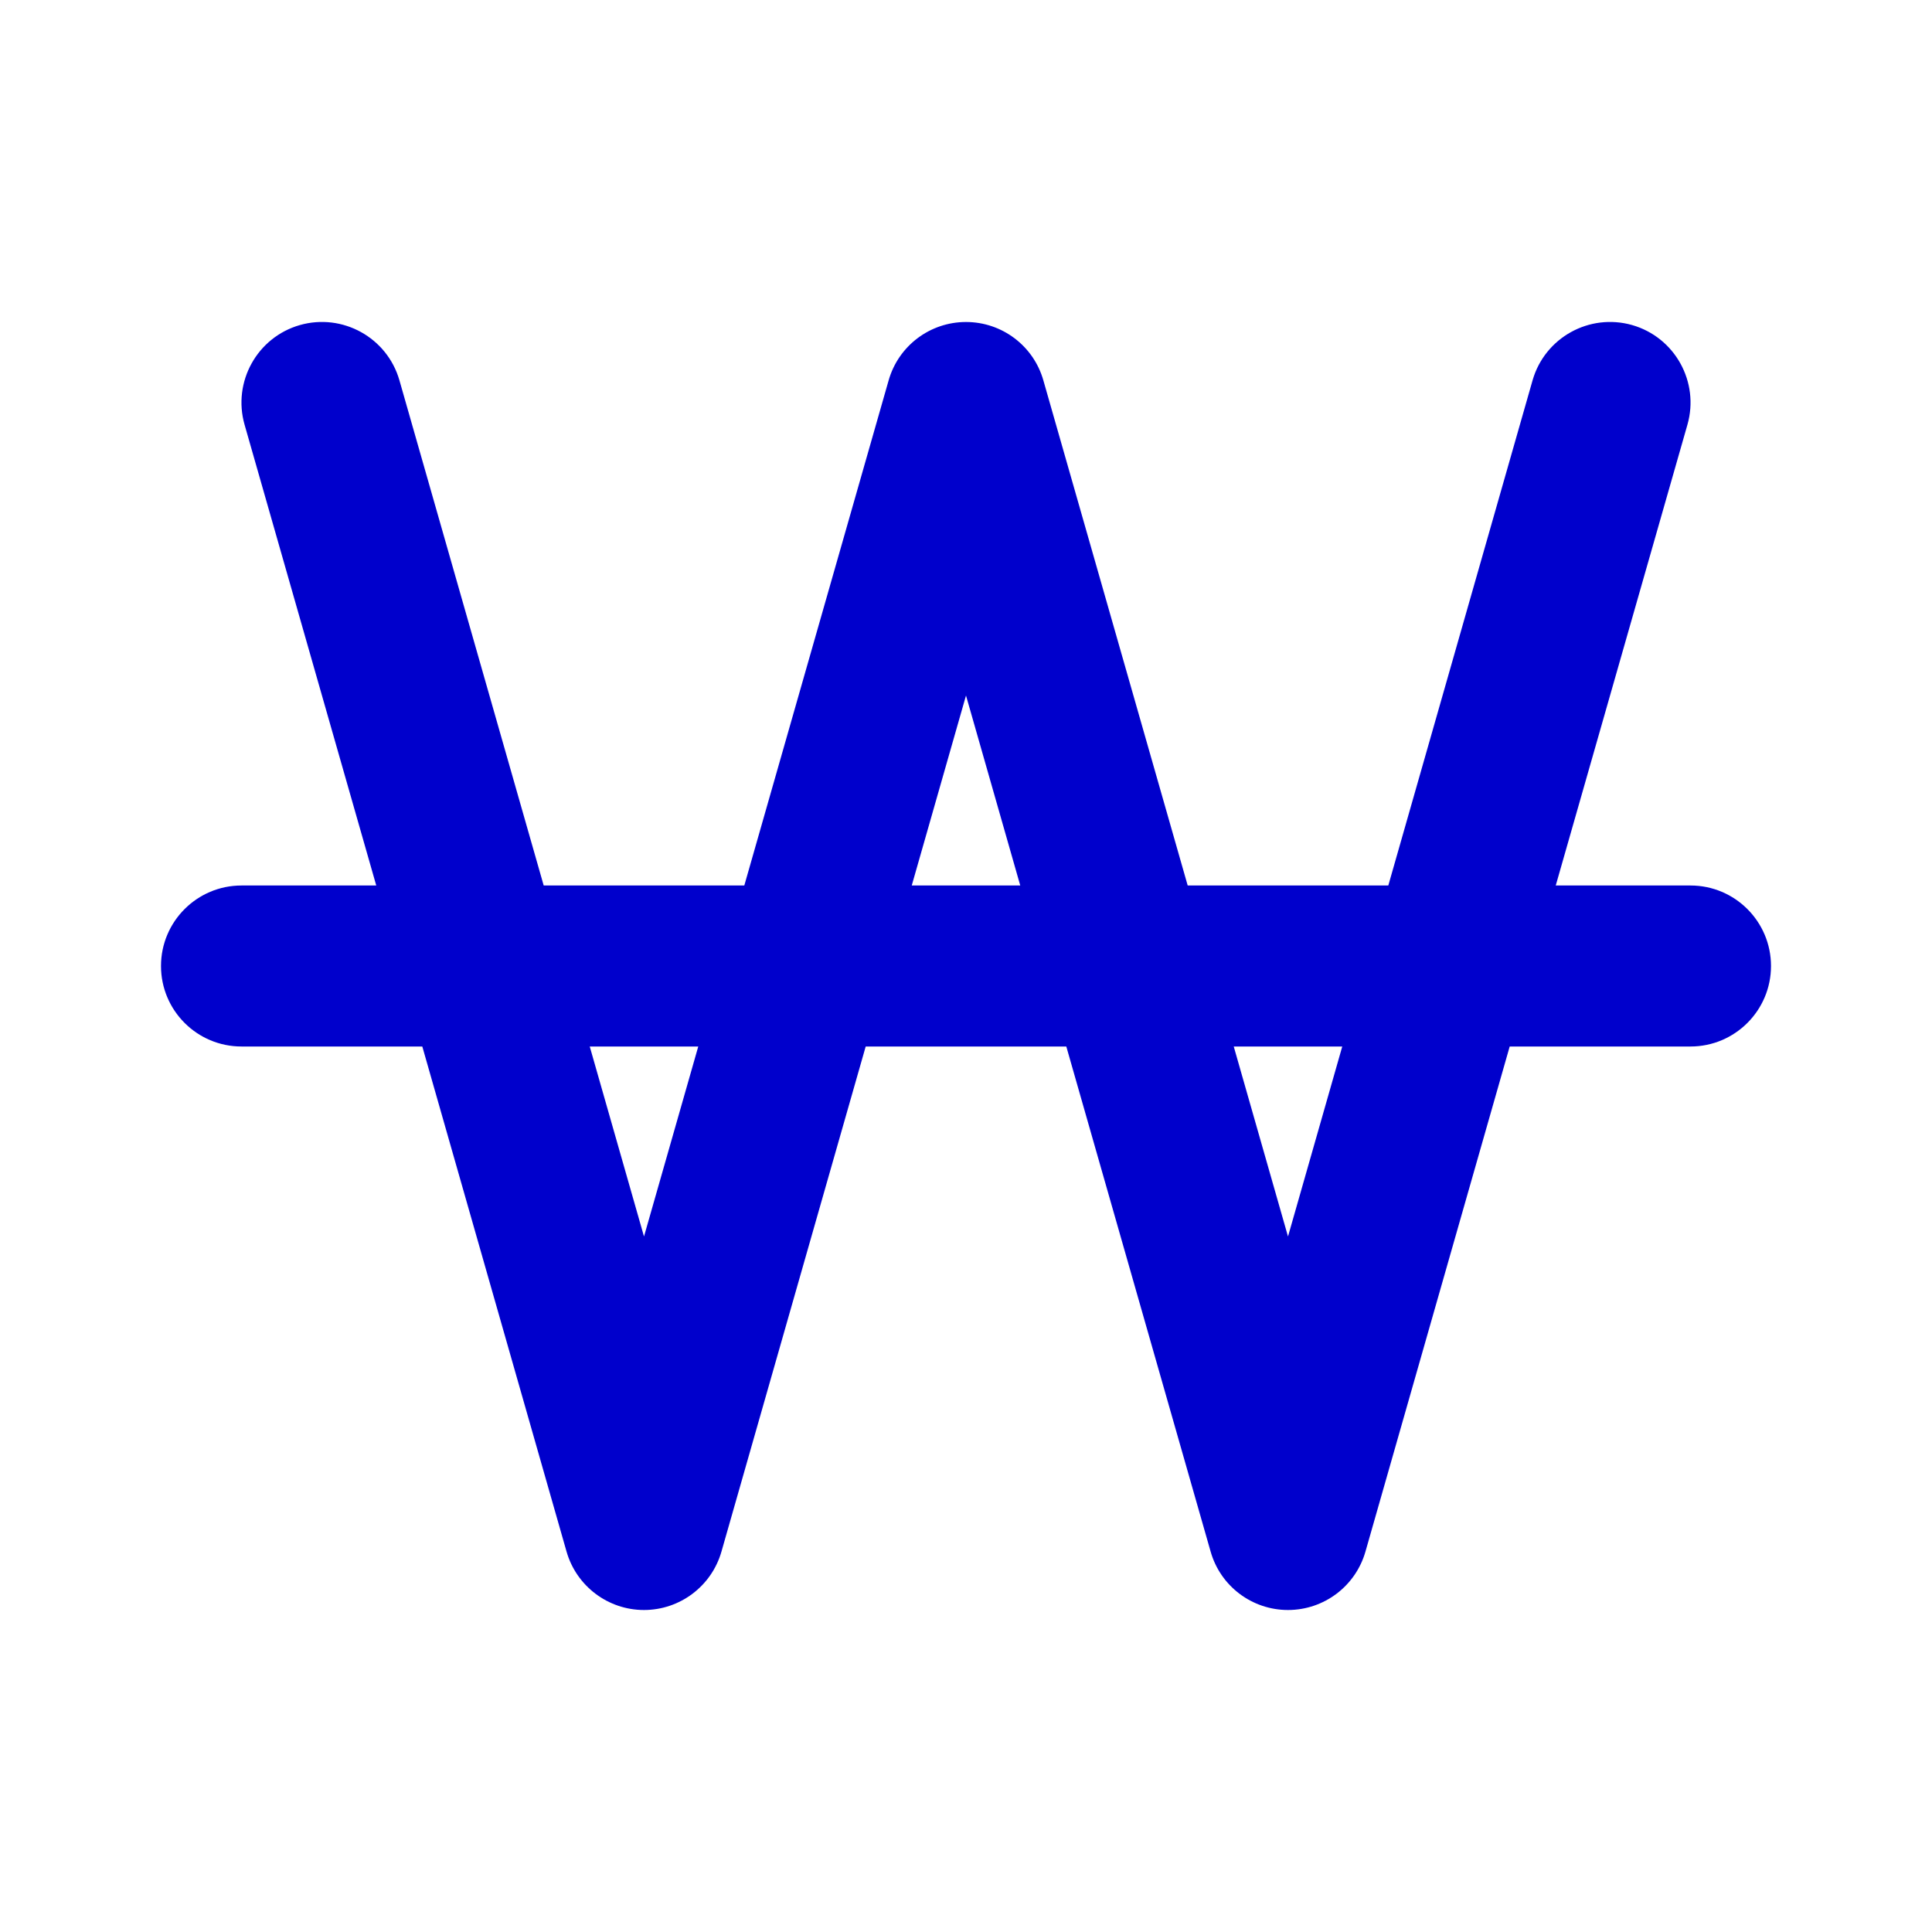 <svg width="24" height="24" viewBox="0 0 24 24" fill="none" xmlns="http://www.w3.org/2000/svg">
<path fill-rule="evenodd" clip-rule="evenodd" d="M3.725 4.038C4.256 3.887 4.81 4.194 4.962 4.725L6.754 11H9.246L11.039 4.725C11.161 4.296 11.553 4 12 4C12.447 4 12.839 4.296 12.961 4.725L14.754 11H17.246L19.038 4.725C19.19 4.194 19.744 3.887 20.275 4.038C20.806 4.19 21.113 4.744 20.962 5.275L19.326 11H21C21.552 11 22 11.448 22 12C22 12.552 21.552 13 21 13H18.754L16.962 19.275C16.839 19.704 16.447 20 16 20C15.553 20 15.161 19.704 15.039 19.275L13.246 13H10.754L8.962 19.275C8.839 19.704 8.446 20 8 20C7.554 20 7.161 19.704 7.038 19.275L5.246 13H3C2.448 13 2 12.552 2 12C2 11.448 2.448 11 3 11H4.674L3.038 5.275C2.887 4.744 3.194 4.19 3.725 4.038ZM7.326 13L8 15.36L8.674 13H7.326ZM11.326 11H12.674L12 8.64L11.326 11ZM15.326 13L16 15.36L16.674 13H15.326Z" fill="#0000CC"/>
</svg>
